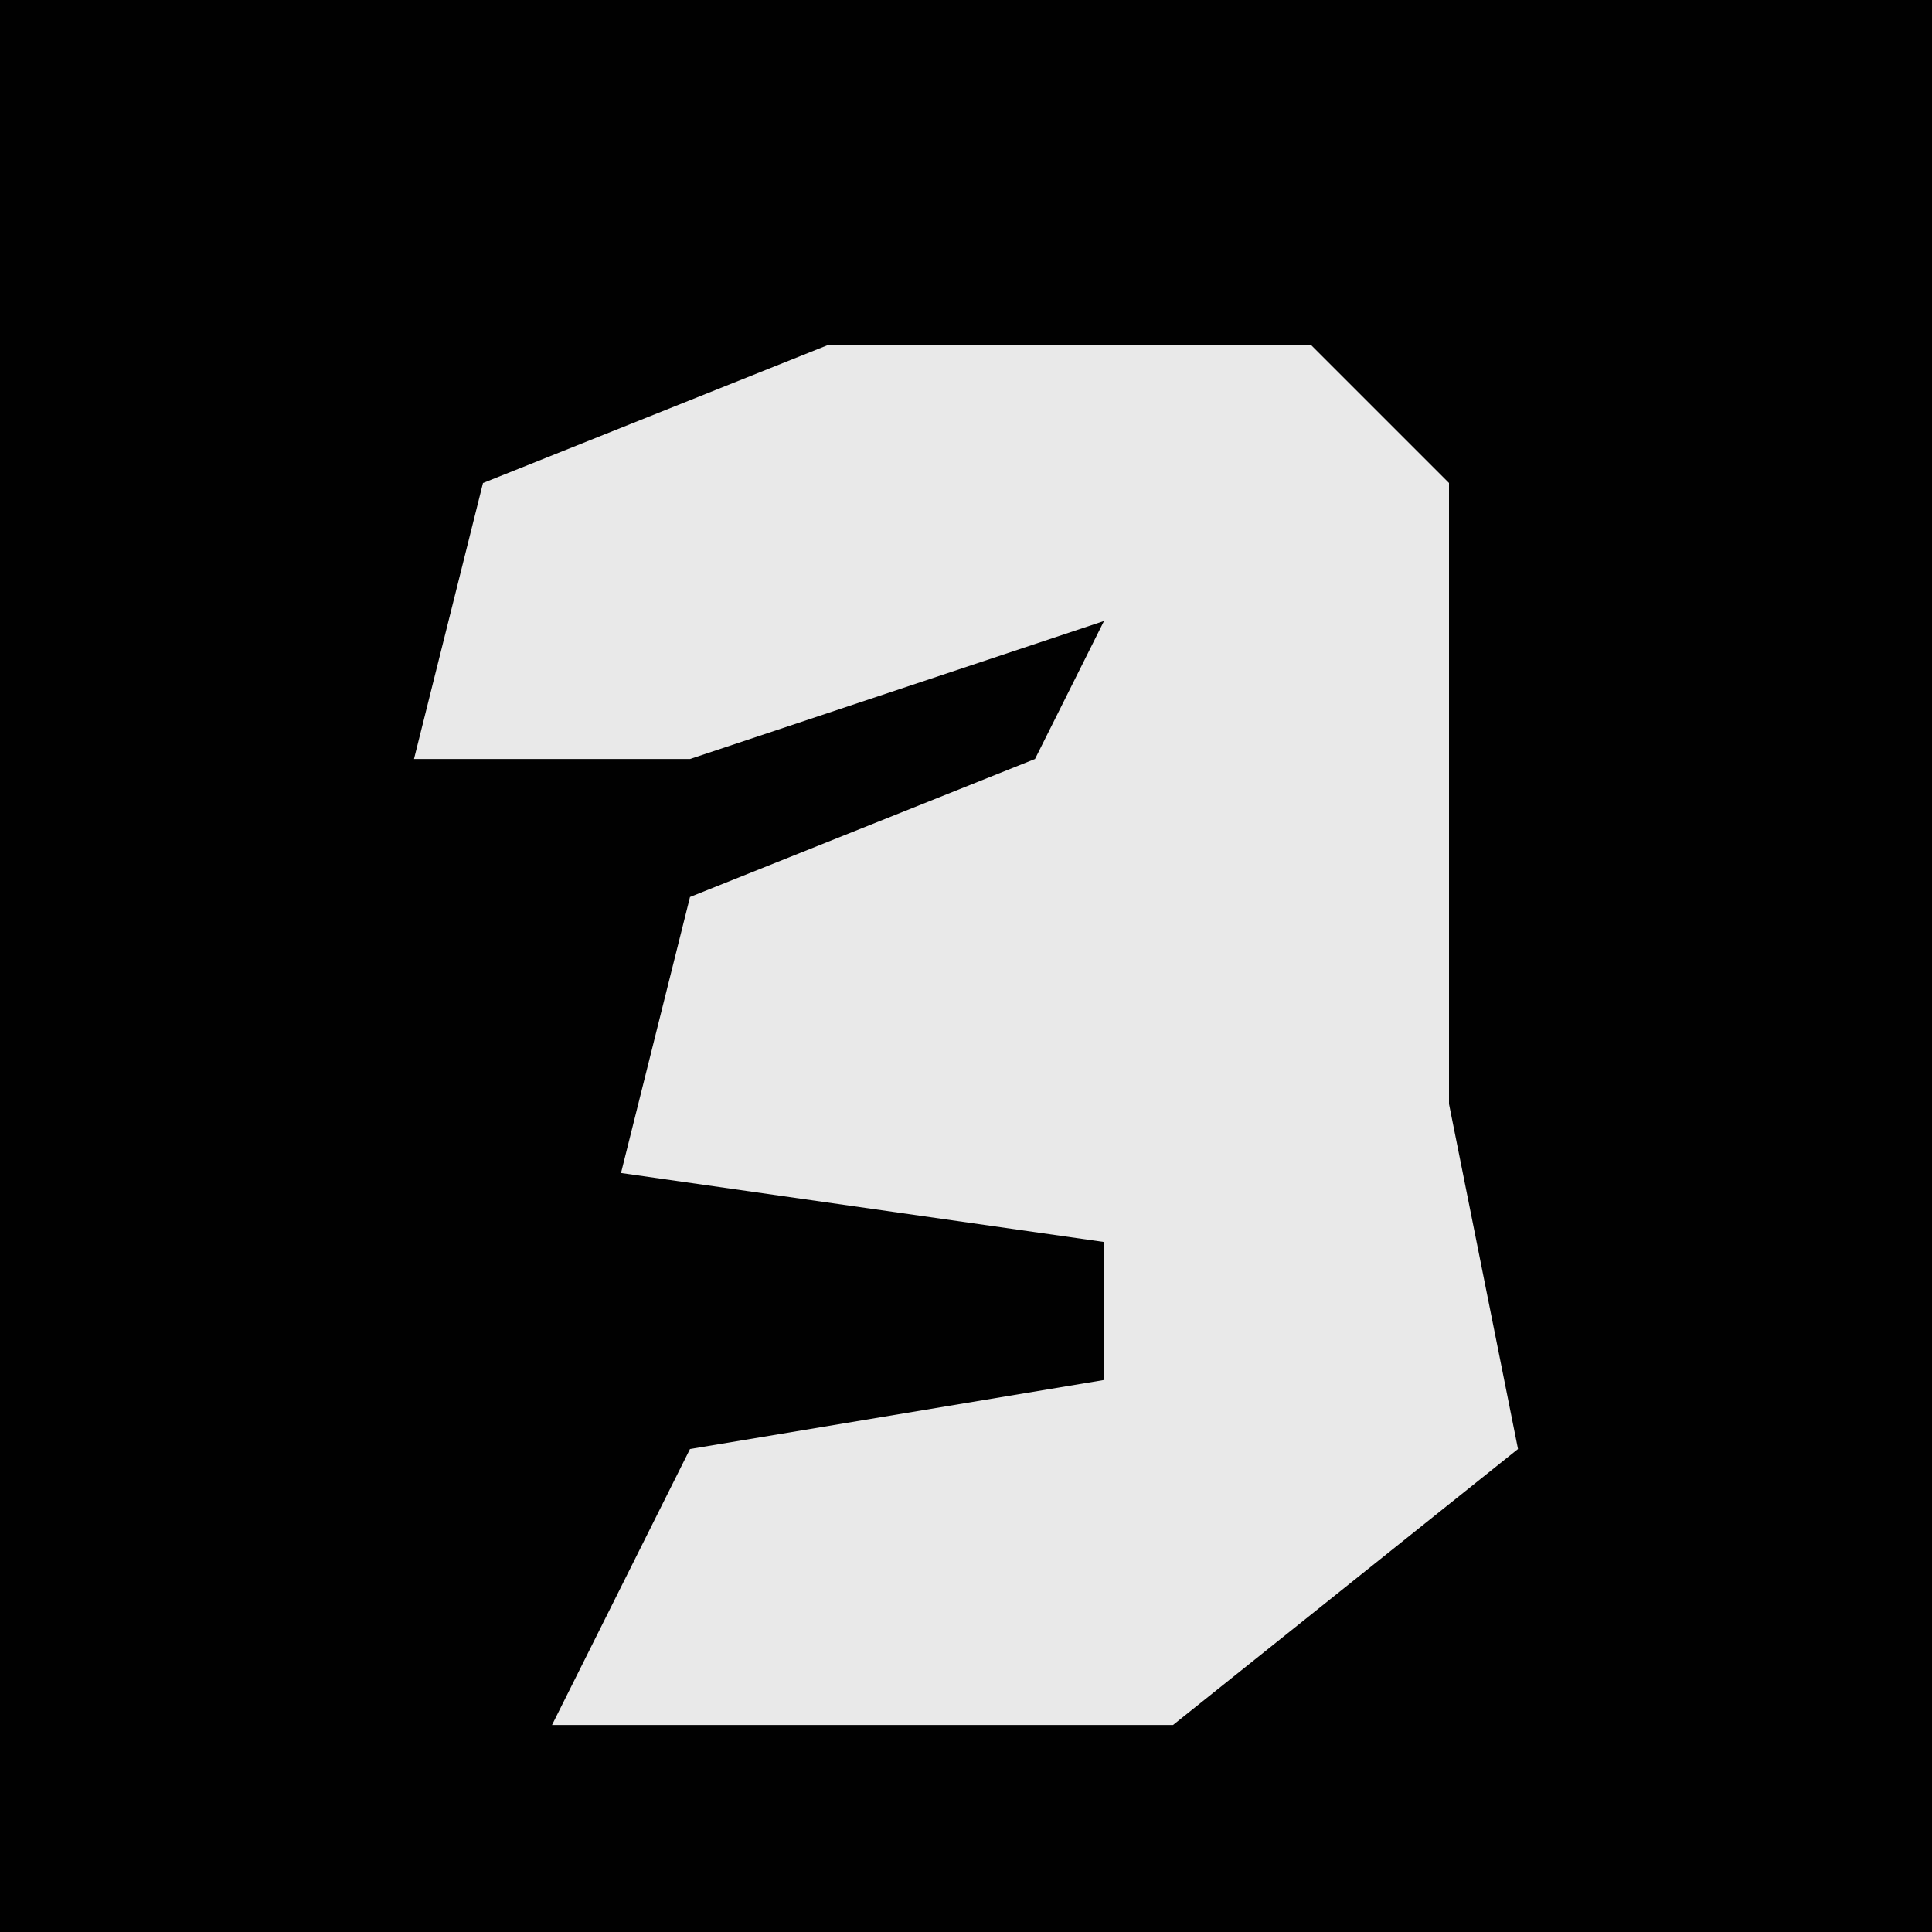 <?xml version="1.0" encoding="UTF-8"?>
<svg version="1.1" xmlns="http://www.w3.org/2000/svg" width="28" height="28">
<path d="M0,0 L28,0 L28,28 L0,28 Z " fill="#010101" transform="translate(0,0)"/>
<path d="M0,0 L7,0 L9,2 L9,8 L9,11 L10,16 L5,20 L-4,20 L-2,16 L4,15 L4,13 L-3,12 L-2,8 L3,6 L4,4 L-2,6 L-6,6 L-5,2 Z " fill="#E9E9E9" transform="translate(12,5)"/>
</svg>
